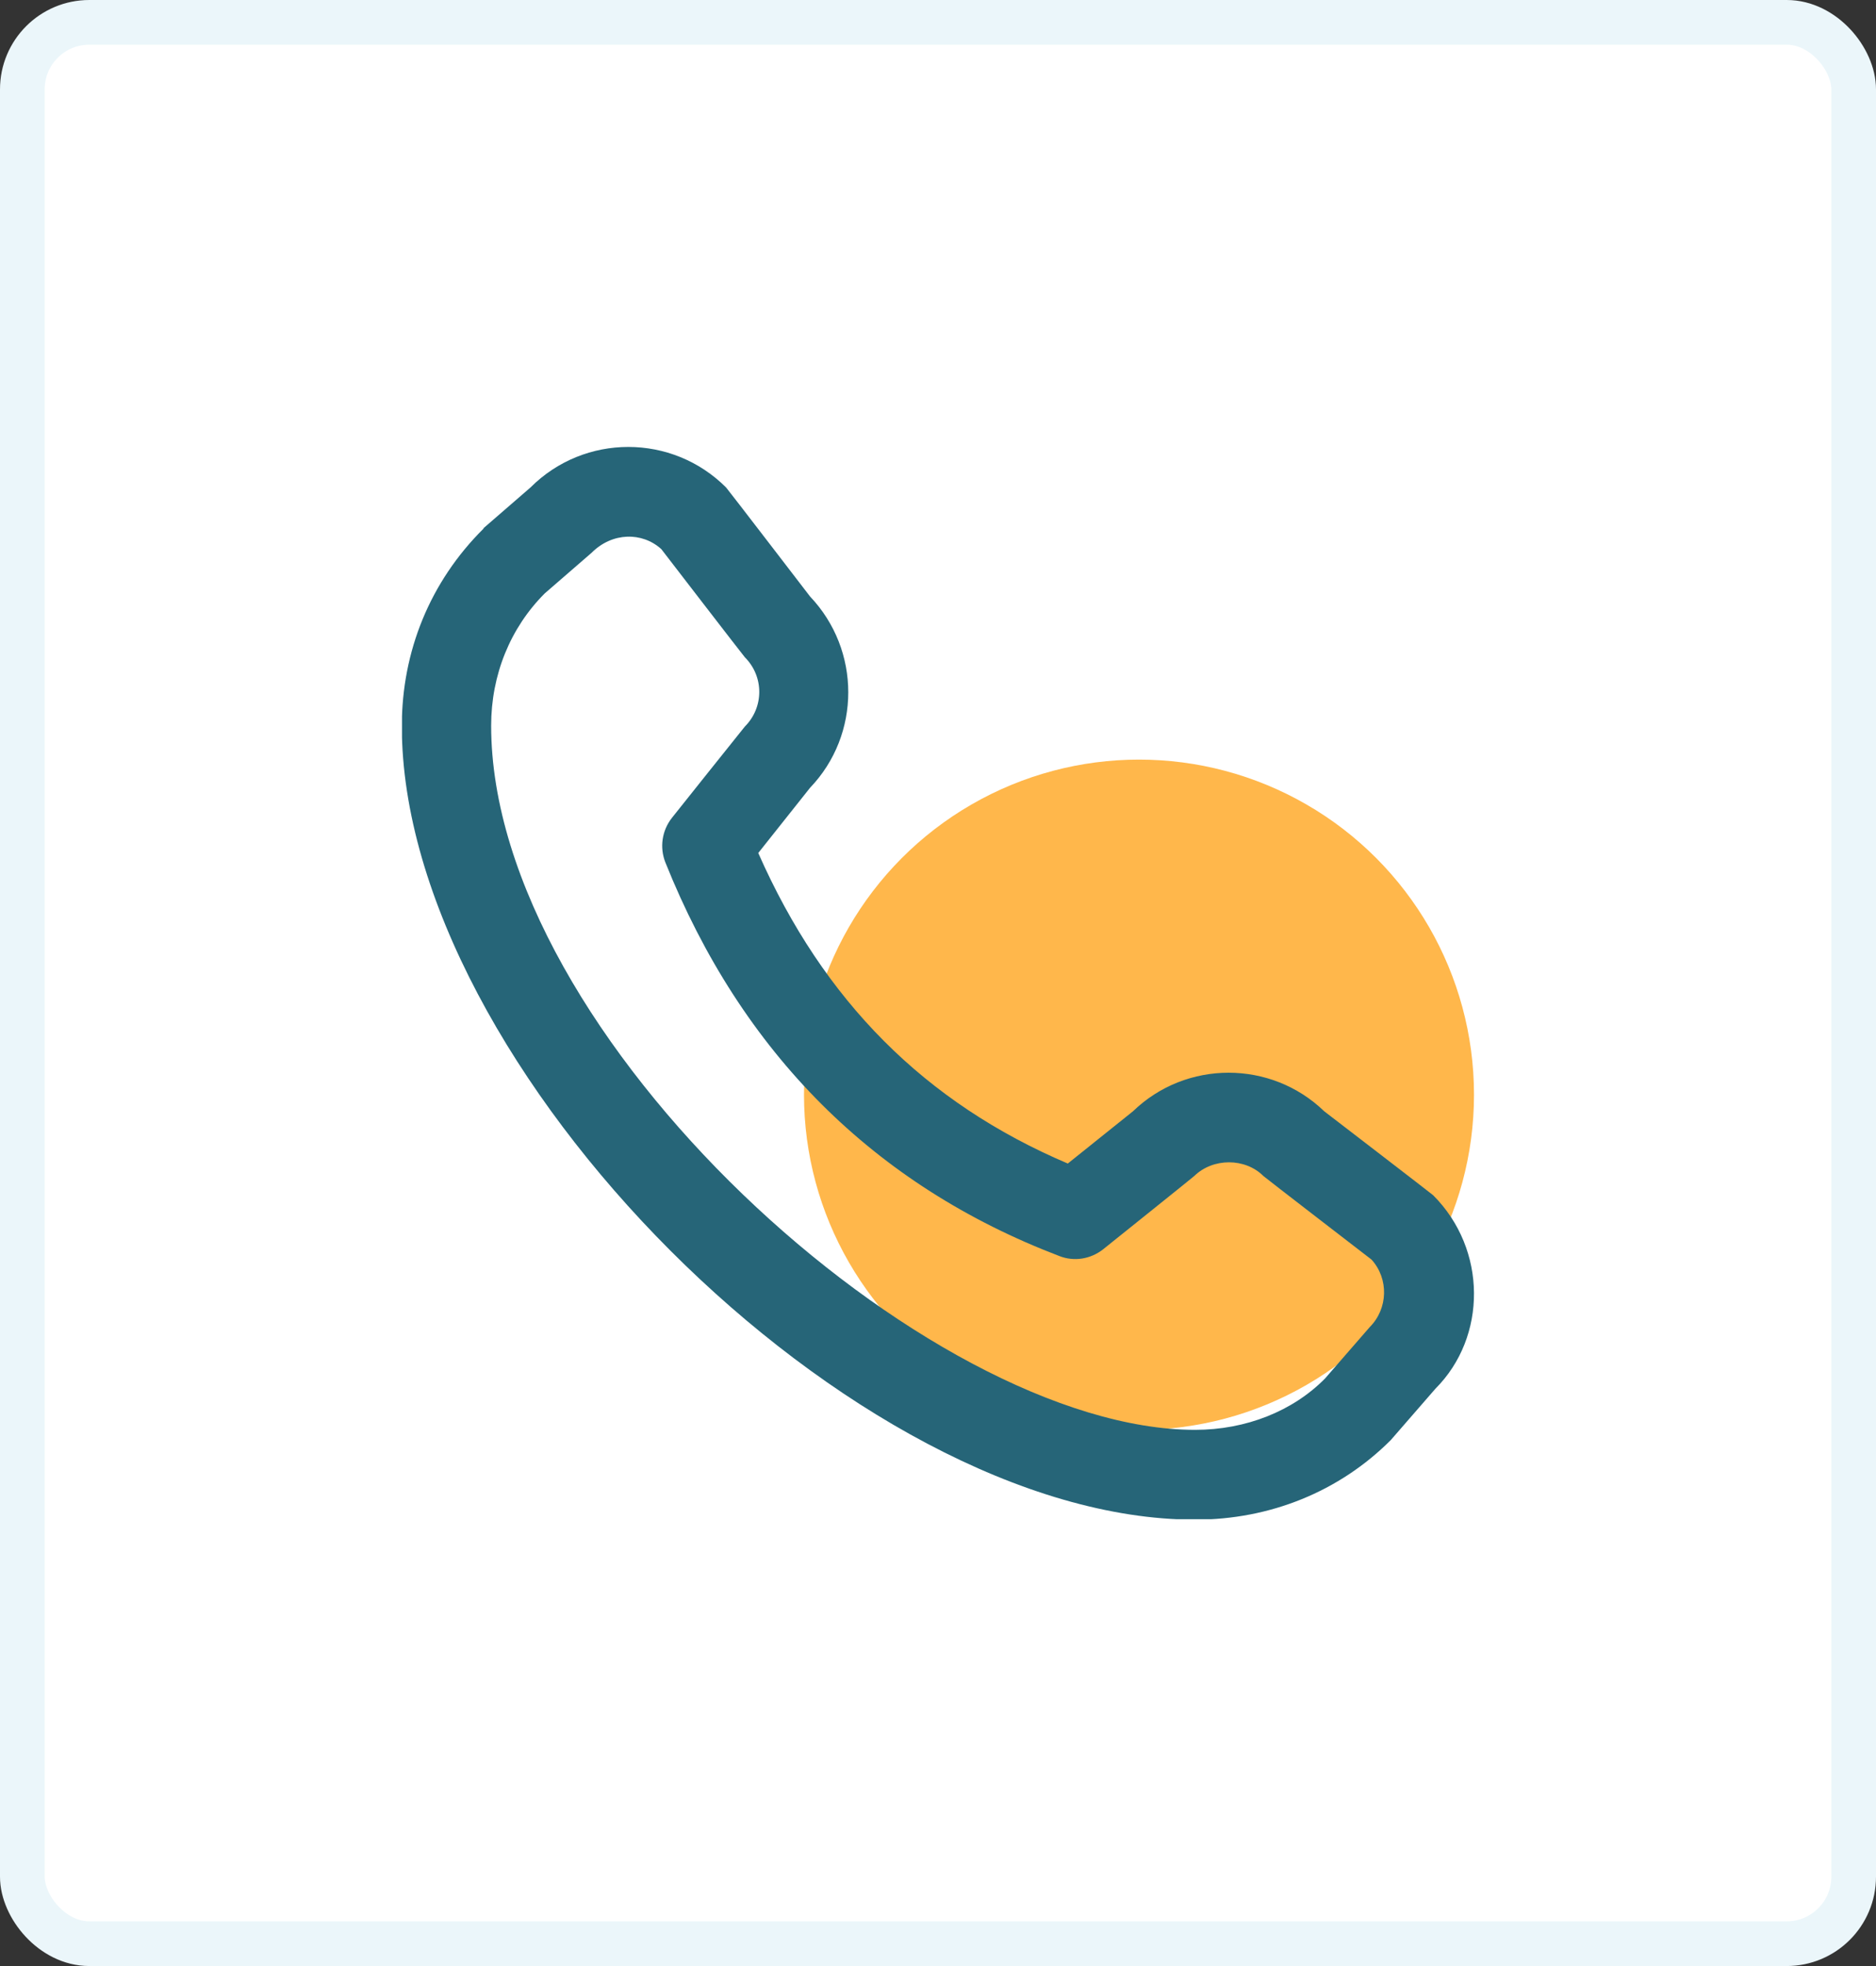 <svg width="42" height="44" viewBox="0 0 42 44" fill="none" xmlns="http://www.w3.org/2000/svg">
<rect x="0" y="0" width="42" height="44" fill="#333333" stroke="none"/>
<rect x="0.5" y="0.5" width="41" height="43" rx="1.5" fill="white"/>
<g clip-path="url(#clip0_1278_322)">
<circle opacity="0.8" cx="25.5" cy="24.5" r="7.5" fill="#FFA51E"/>
<path d="M10.826 11.82L11.876 10.91C13.086 9.7 15.046 9.7 16.256 10.91C16.286 10.94 18.136 13.35 18.136 13.35C19.276 14.55 19.276 16.44 18.136 17.63L16.976 19.09C18.436 22.4 20.706 24.68 23.906 26.04L25.366 24.87C26.556 23.72 28.456 23.72 29.646 24.87C29.646 24.87 32.056 26.72 32.086 26.75C33.296 27.96 33.296 29.92 32.136 31.08L31.136 32.23C29.986 33.38 28.436 34.01 26.756 34.01C19.116 34.01 8.996 23.88 8.996 16.25C8.996 14.58 9.626 13.02 10.826 11.83V11.82ZM26.756 32C27.896 32 28.946 31.58 29.666 30.85L30.666 29.7C31.076 29.29 31.096 28.62 30.706 28.19C30.706 28.19 28.316 26.35 28.286 26.32C27.876 25.91 27.156 25.91 26.736 26.32C26.706 26.35 24.696 27.96 24.696 27.96C24.416 28.18 24.046 28.24 23.716 28.11C19.576 26.53 16.606 23.57 14.896 19.3C14.766 18.97 14.816 18.59 15.046 18.3C15.046 18.3 16.656 16.28 16.676 16.26C17.106 15.83 17.106 15.14 16.676 14.71C16.646 14.68 14.806 12.29 14.806 12.29C14.376 11.9 13.706 11.91 13.246 12.37L12.196 13.28C11.426 14.05 10.996 15.1 10.996 16.24C10.996 23.2 20.766 32 26.756 32Z" fill="#266578"/>
</g>
<rect x="0.5" y="0.5" width="41" height="43" rx="1.5" stroke="#EBF6FA"/>
<defs>
<clipPath id="clip0_1278_322">
<rect width="24" height="24" fill="white" transform="translate(9 10)"/>
</clipPath>
</defs>
</svg>
